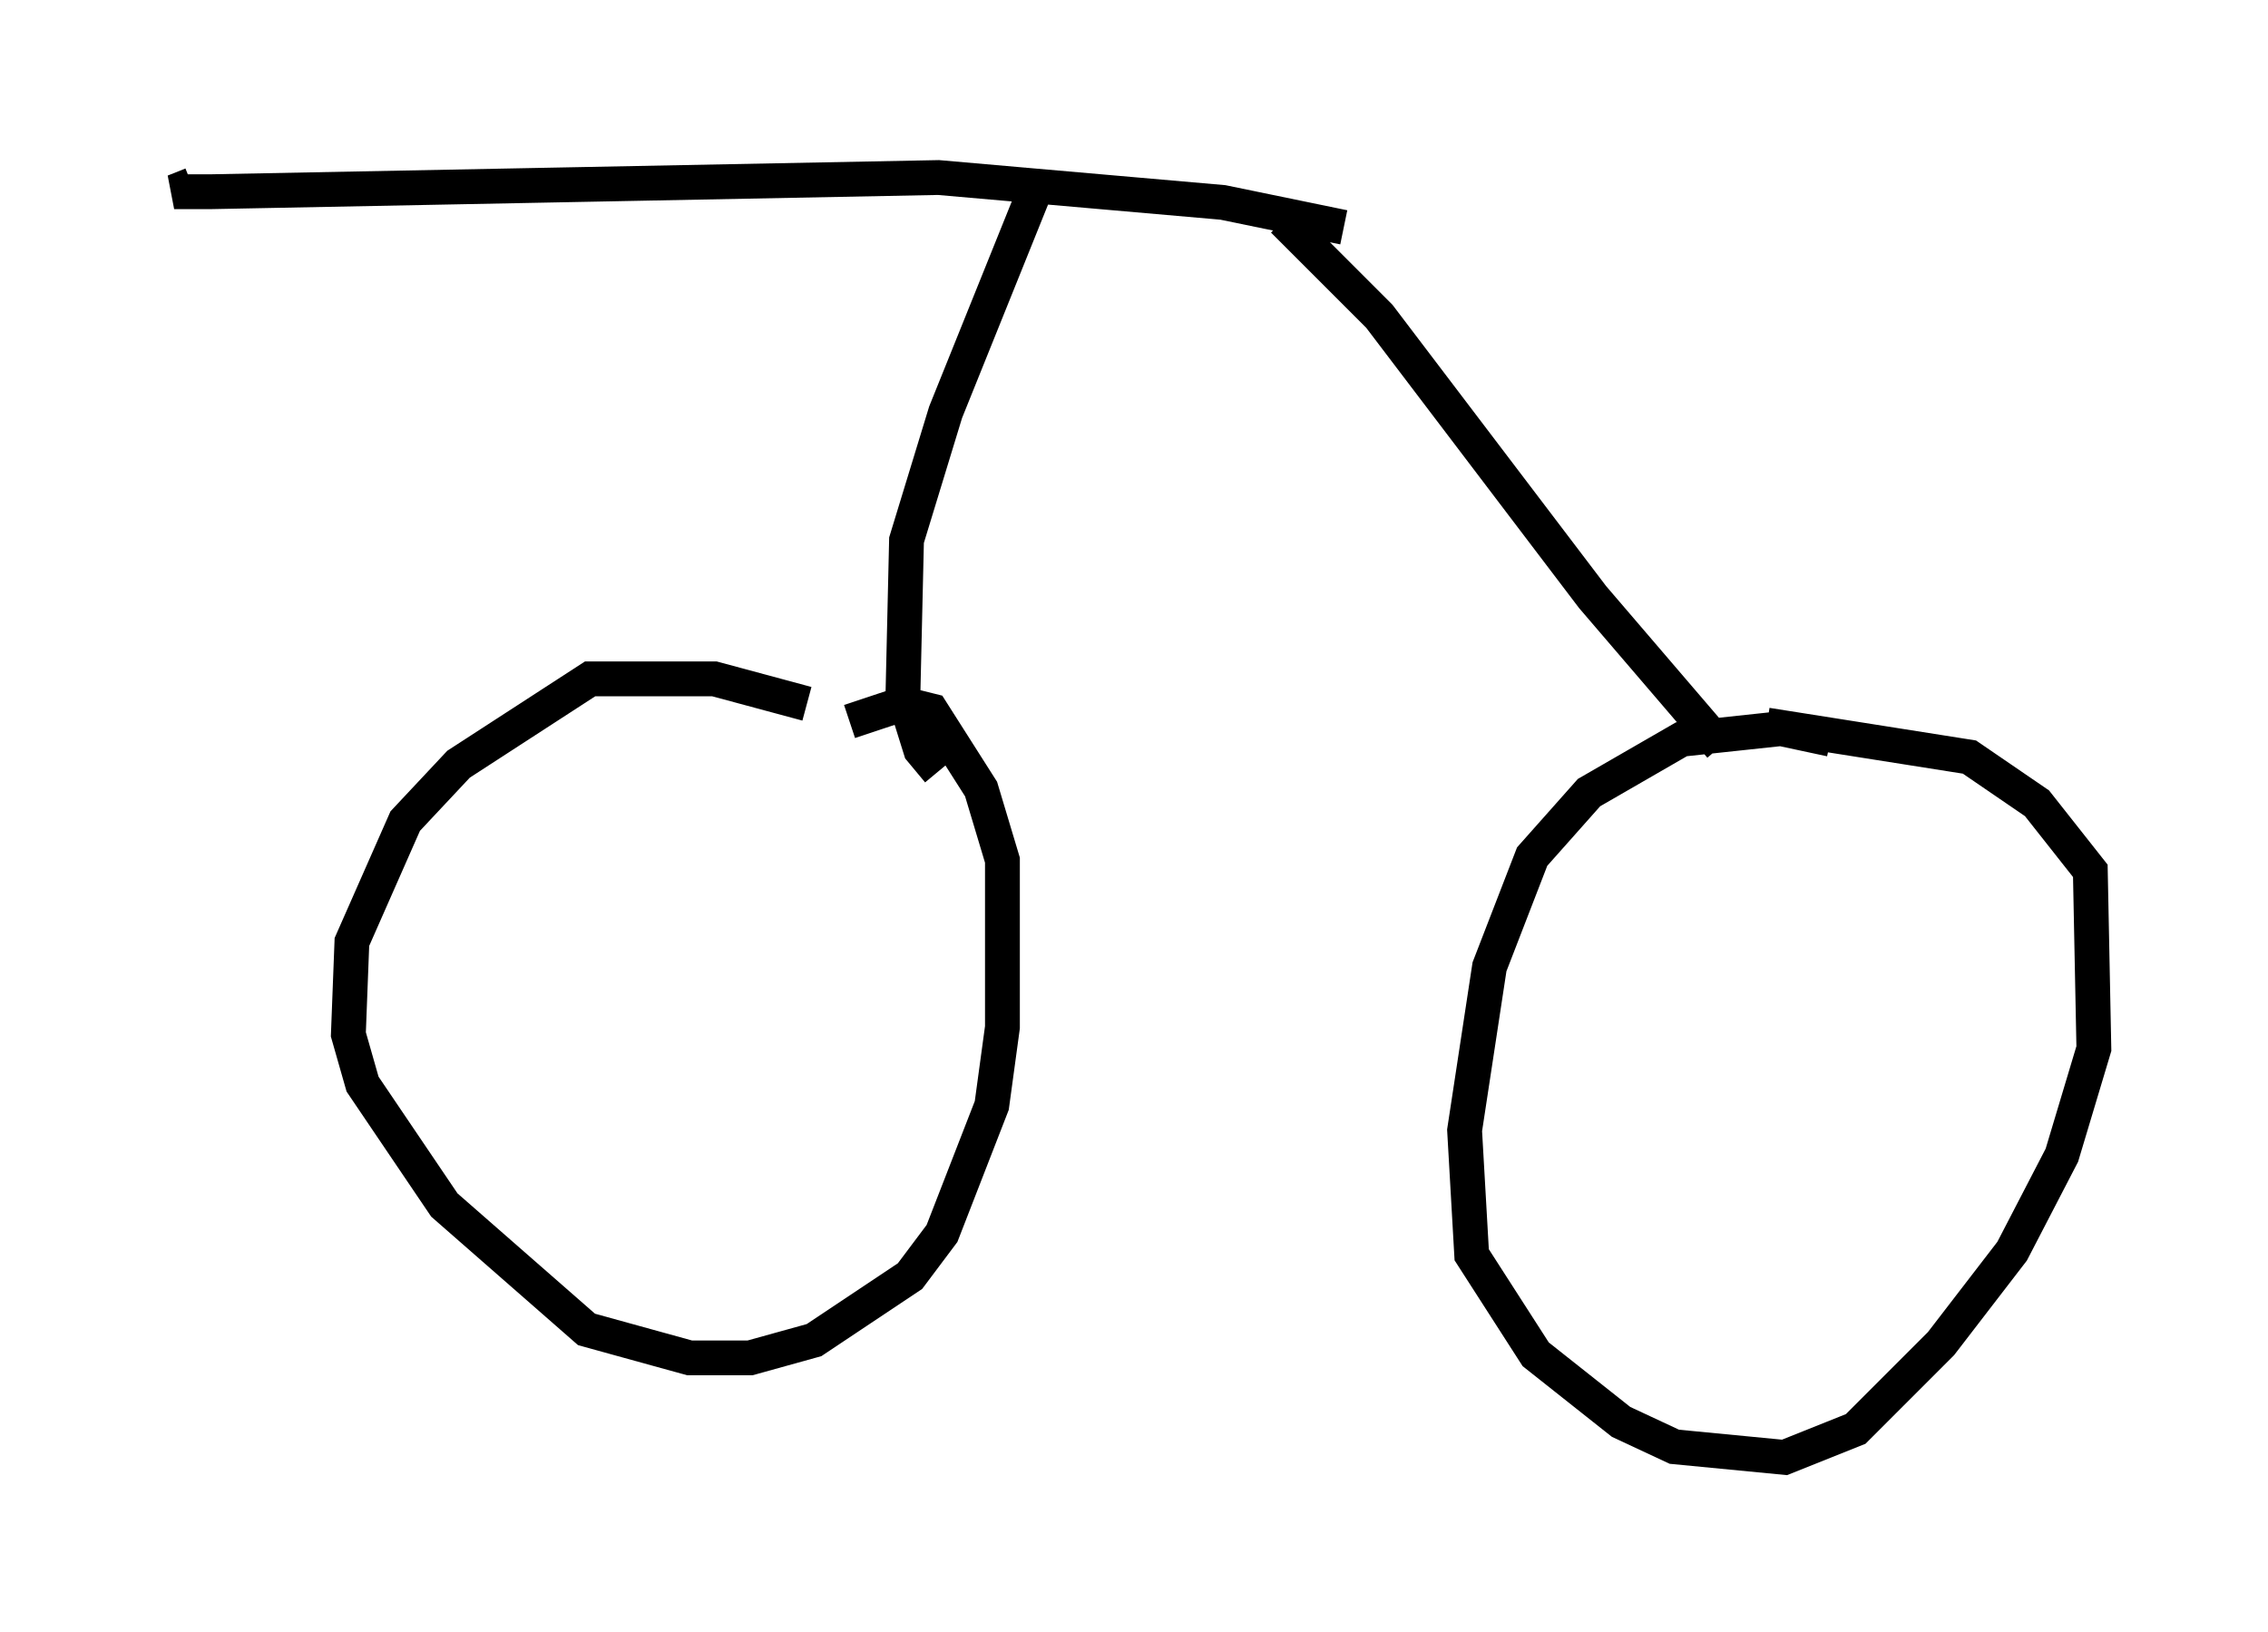 <?xml version="1.0" encoding="utf-8" ?>
<svg baseProfile="full" height="46.852" version="1.1" width="65.126" xmlns="http://www.w3.org/2000/svg" xmlns:ev="http://www.w3.org/2001/xml-events" xmlns:xlink="http://www.w3.org/1999/xlink"><defs /><rect fill="white" height="46.852" width="65.126" x="0" y="0" /><path d="M24.702, 21.027 m-1.531, -0.817 l-2.654, -0.715 -3.573, 0.0 l-3.777, 2.45 -1.531, 1.633 l-1.531, 3.471 -0.102, 2.654 l0.408, 1.429 2.348, 3.471 l4.083, 3.573 2.96, 0.817 l1.735, 0.0 1.838, -0.51 l2.756, -1.838 0.919, -1.225 l1.429, -3.675 0.306, -2.246 l0.0, -4.798 -0.613, -2.042 l-1.429, -2.246 -0.817, -0.204 l-1.531, 0.51 m28.175, 0.51 l-1.429, -0.306 -2.858, 0.306 l-2.654, 1.531 -1.633, 1.838 l-1.225, 3.165 -0.715, 4.696 l0.204, 3.573 1.838, 2.858 l2.45, 1.94 1.531, 0.715 l3.165, 0.306 2.042, -0.817 l2.45, -2.45 2.042, -2.654 l1.429, -2.756 0.919, -3.063 l-0.102, -5.104 -1.531, -1.94 l-1.94, -1.327 -5.819, -0.919 m-1.327, 0.613 l-3.675, -4.288 -6.125, -8.065 l-2.756, -2.756 m-9.902, 15.823 l-0.51, -0.613 -0.51, -1.633 l0.102, -4.39 1.123, -3.675 l2.756, -6.84 m8.677, 1.531 l-3.471, -0.715 -8.167, -0.715 l-20.927, 0.408 -1.021, 0.0 l0.51, -0.204 m31.85, 2.042 " fill="none" stroke="black" stroke-width="1" /></svg>